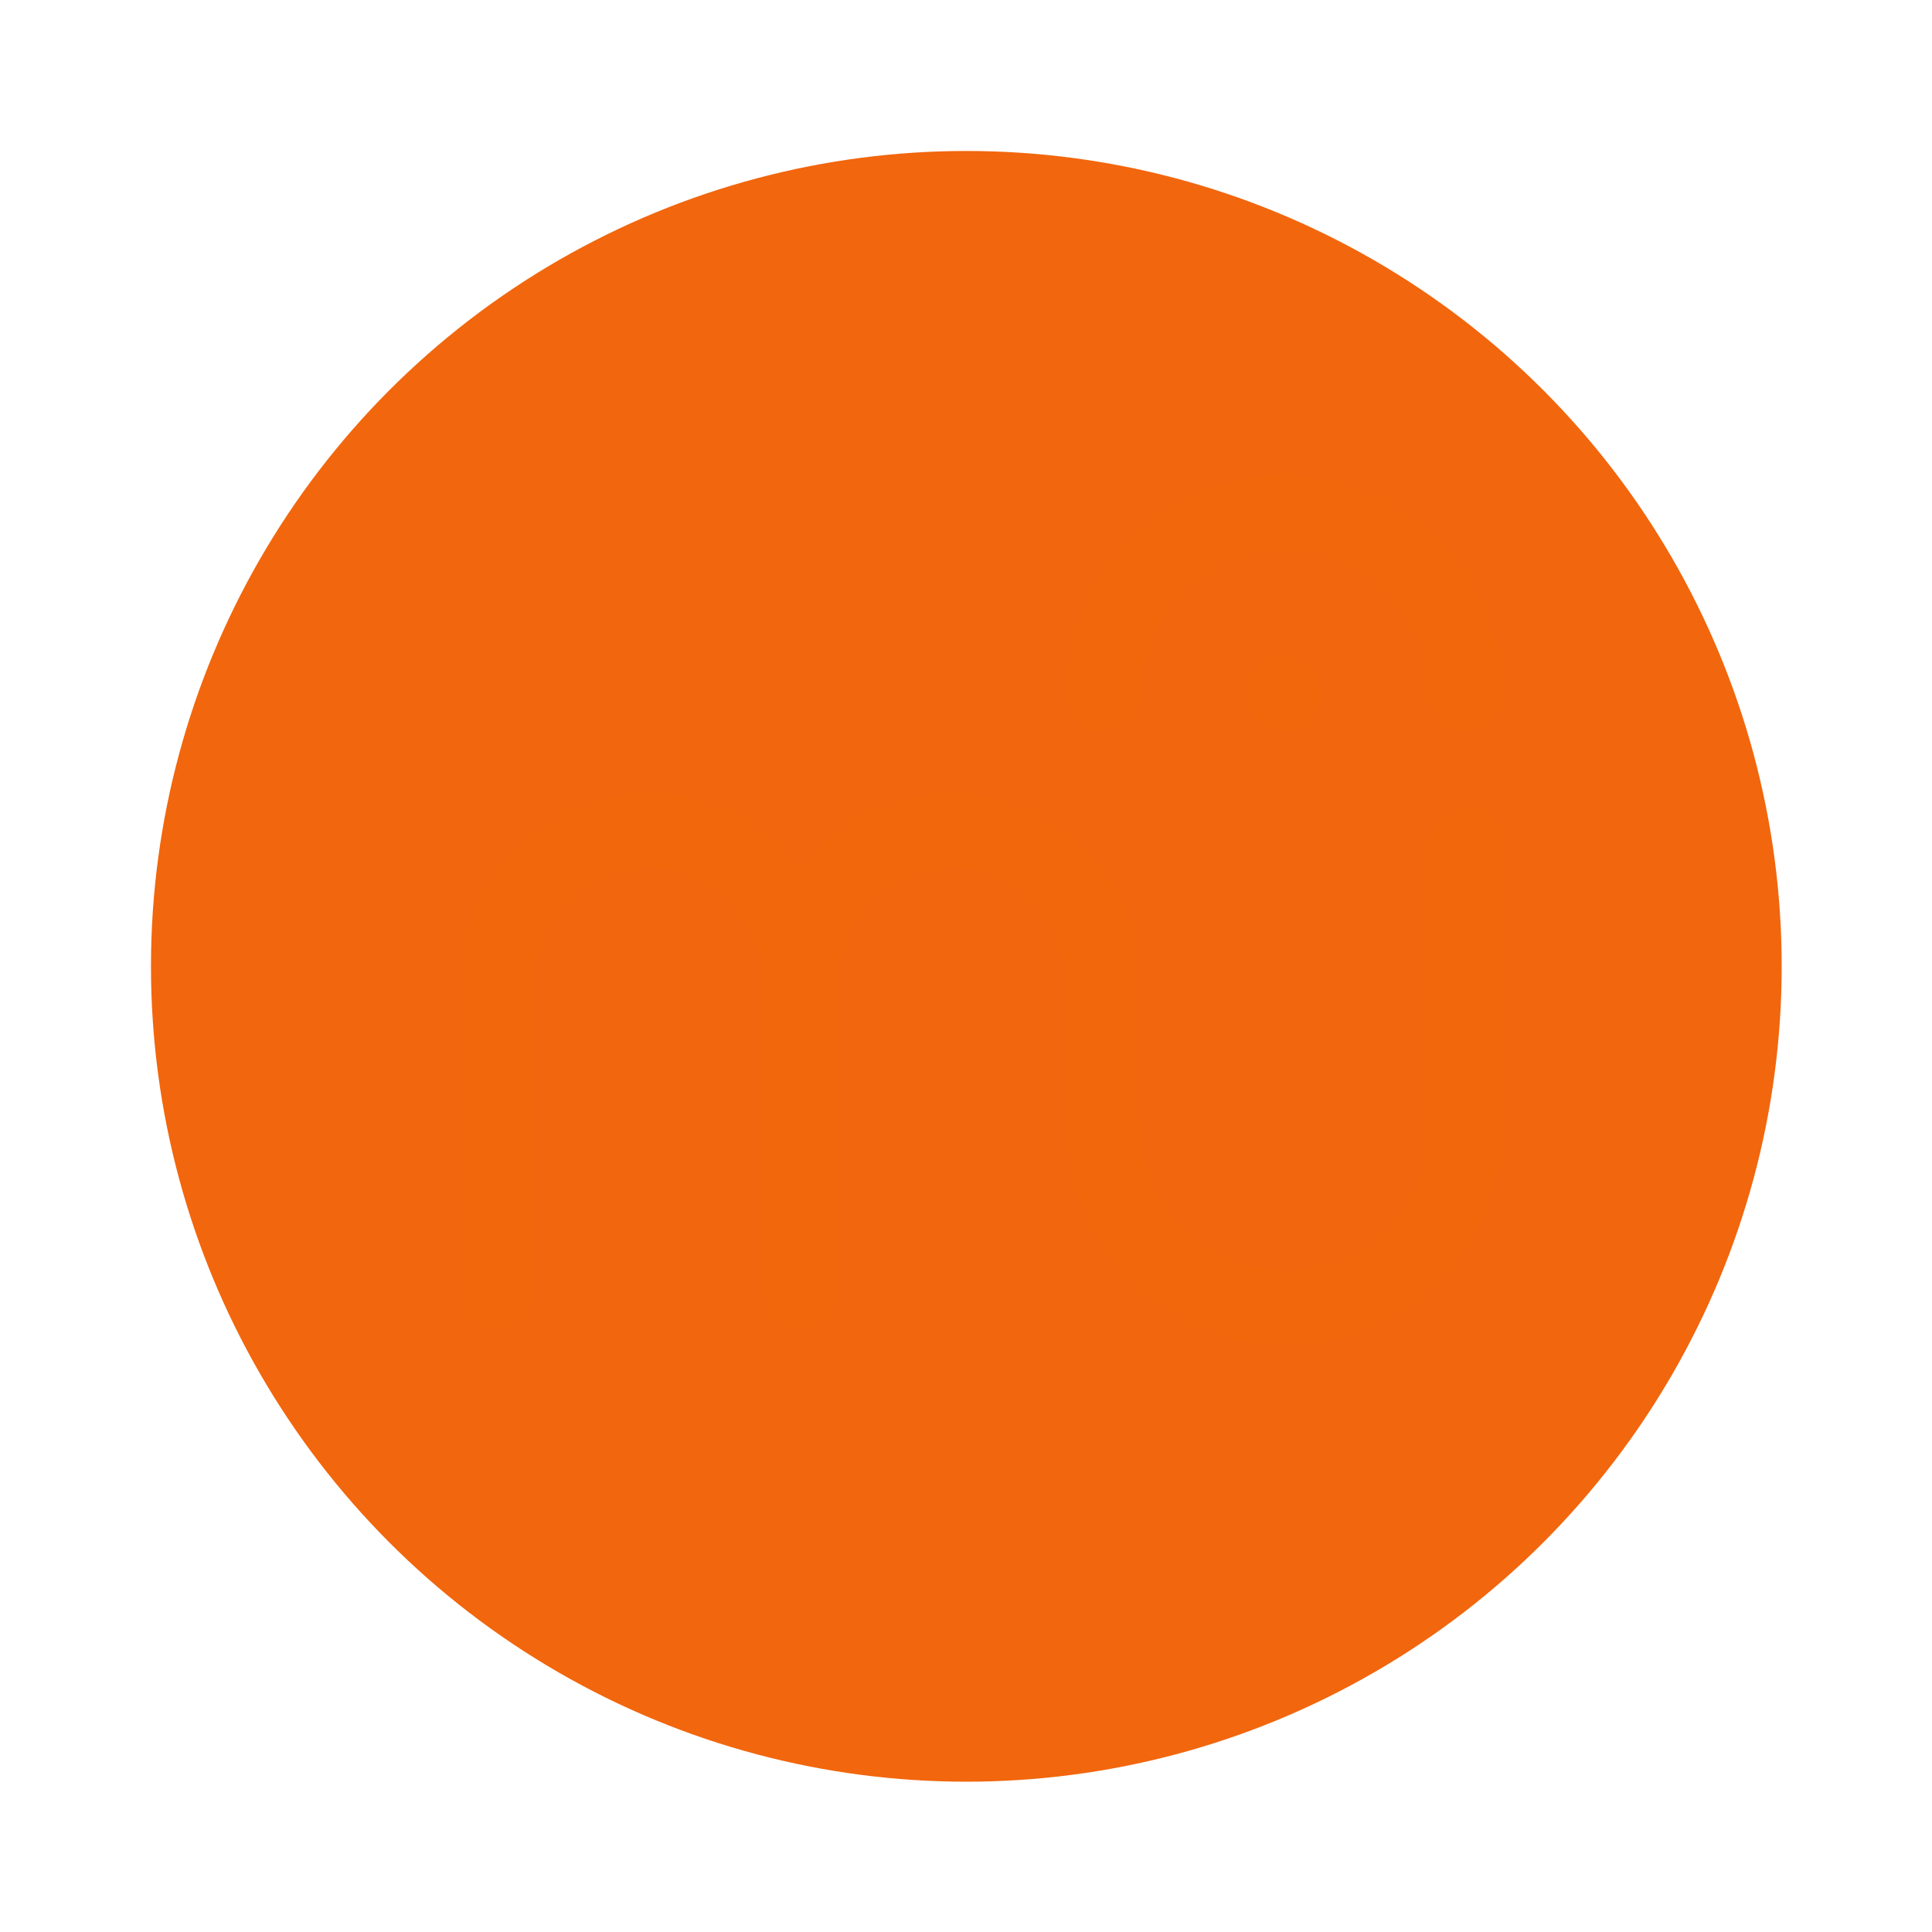 <svg width="64" height="64" version="1.1" viewBox="0 0 64 64" xmlns="http://www.w3.org/2000/svg">
 <g transform="matrix(1.003 0 0 1.003 -.085 -.085)">
  <circle cx="32" cy="32" r="26.929" fill="#f2660c" fill-opacity=".996" stroke-width="1.002"/>
  <circle cx="42.5" cy="23" r="1.25" fill="#f2660c"/>
  <path d="m48.5 28v9.5m-12-5v5m-10-5v10.293m-10-10.293v10.293m9.983-10.293a4.983 4.983 0 0 0-2.491-4.315 4.983 4.983 0 0 0-4.983 0 4.983 4.983 0 0 0-2.491 4.315m19.966 0a4.983 4.983 0 0 0-2.491-4.315 4.983 4.983 0 0 0-4.983 0 4.983 4.983 0 0 0-2.491 4.315m21.966 4.794a5.983 5.983 0 0 1-2.991 5.181 5.983 5.983 0 0 1-5.983 0 5.983 5.983 0 0 1-2.991-5.181" fill="none" stroke="#f2660c" stroke-linecap="round" stroke-width="2.5"/>
  <path transform="scale(1,-1)" d="m48.483-23a5.983 5.983 0 0 1-2.991 5.181 5.983 5.983 0 0 1-5.983 0 5.983 5.983 0 0 1-2.991-5.181" fill="none" stroke="#f2660c" stroke-linecap="round" stroke-width="2.5"/>
 </g>
</svg>

